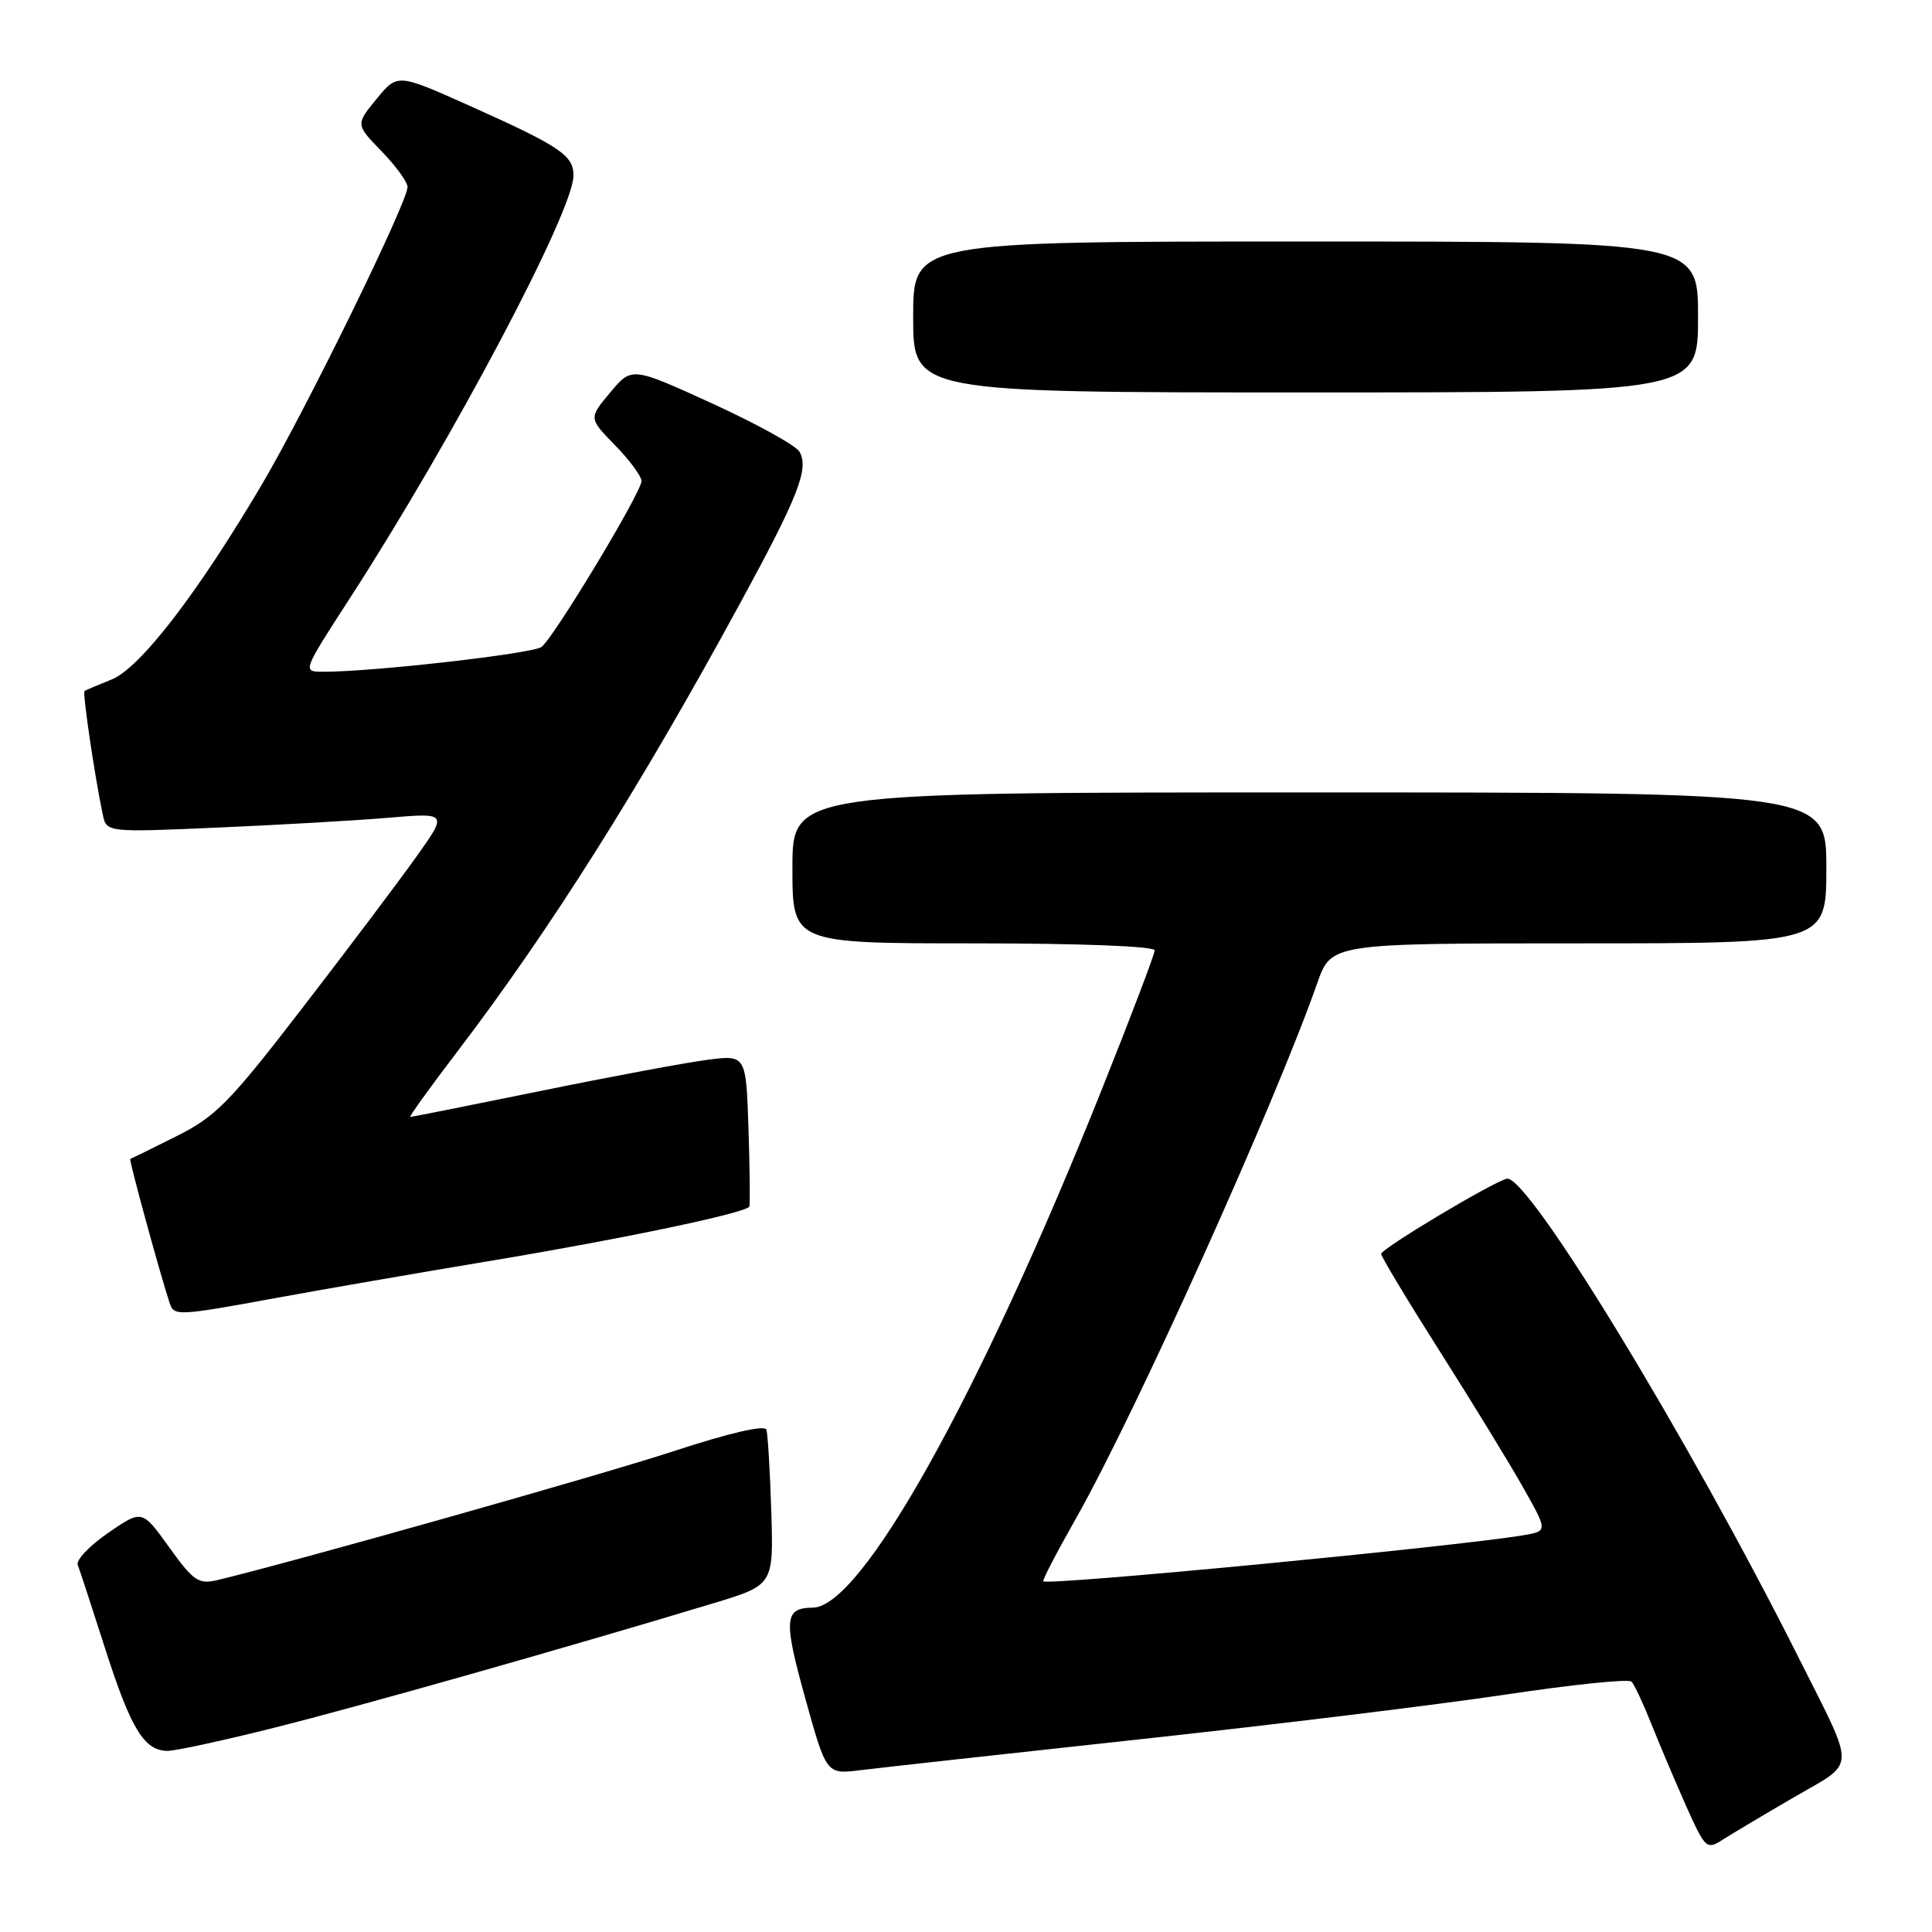 <?xml version="1.0" encoding="UTF-8" standalone="no"?>
<!DOCTYPE svg PUBLIC "-//W3C//DTD SVG 1.1//EN" "http://www.w3.org/Graphics/SVG/1.1/DTD/svg11.dtd" >
<svg xmlns="http://www.w3.org/2000/svg" xmlns:xlink="http://www.w3.org/1999/xlink" version="1.1" viewBox="0 0 256 256">
 <g >
 <path fill="currentColor"
d=" M 237.72 238.14 C 246.04 233.31 245.98 234.90 238.44 219.87 C 223.74 190.57 202.37 155.49 199.65 156.19 C 197.63 156.71 183.03 165.45 183.01 166.15 C 183.01 166.51 186.53 172.36 190.84 179.15 C 195.15 185.94 200.12 194.06 201.88 197.20 C 205.09 202.89 205.09 202.89 201.79 203.44 C 192.37 204.99 138.93 210.11 138.24 209.53 C 138.09 209.41 140.05 205.64 142.60 201.15 C 150.43 187.32 168.92 146.30 174.55 130.25 C 176.40 125.00 176.40 125.00 209.20 125.00 C 242.00 125.00 242.00 125.00 242.00 115.00 C 242.00 105.00 242.00 105.00 173.50 105.00 C 105.00 105.00 105.00 105.00 105.00 115.00 C 105.00 125.00 105.00 125.00 129.00 125.00 C 143.13 125.00 153.00 125.38 153.00 125.93 C 153.00 126.44 149.83 134.77 145.96 144.45 C 129.73 185.05 114.17 212.93 107.72 213.02 C 103.92 213.06 103.79 214.53 106.67 224.92 C 109.50 235.12 109.50 235.12 114.00 234.56 C 116.47 234.25 133.12 232.41 151.00 230.47 C 168.88 228.53 190.70 225.86 199.50 224.54 C 208.30 223.22 215.81 222.44 216.18 222.82 C 216.55 223.19 217.75 225.75 218.84 228.50 C 219.94 231.25 222.01 236.13 223.44 239.35 C 225.97 244.98 226.14 245.14 228.28 243.76 C 229.50 242.98 233.75 240.45 237.72 238.14 Z  M 36.31 228.94 C 47.50 226.14 74.91 218.37 94.50 212.45 C 102.50 210.03 102.50 210.03 102.20 200.27 C 102.03 194.89 101.74 190.02 101.55 189.44 C 101.34 188.78 96.65 189.87 89.35 192.26 C 79.57 195.47 38.87 206.96 28.76 209.38 C 26.32 209.96 25.62 209.48 22.42 205.03 C 18.83 200.02 18.83 200.02 14.34 203.11 C 11.88 204.80 10.06 206.71 10.30 207.35 C 10.55 207.99 12.19 213.01 13.95 218.50 C 17.34 229.08 19.12 232.00 22.21 232.00 C 23.26 232.00 29.60 230.63 36.31 228.94 Z  M 36.46 172.01 C 42.42 170.91 55.44 168.66 65.40 167.00 C 82.42 164.17 98.81 160.73 99.29 159.88 C 99.40 159.67 99.36 155.06 99.18 149.63 C 98.86 139.76 98.86 139.76 93.68 140.44 C 90.83 140.81 80.91 142.66 71.62 144.56 C 62.34 146.45 54.58 148.00 54.37 148.00 C 54.16 148.00 56.89 144.20 60.44 139.55 C 72.83 123.31 84.79 104.36 98.11 79.86 C 105.78 65.77 107.21 62.12 105.94 59.86 C 105.48 59.04 100.30 56.18 94.41 53.48 C 83.71 48.59 83.71 48.59 80.86 52.00 C 78.00 55.42 78.00 55.42 81.50 59.00 C 83.43 60.97 85.00 63.11 85.00 63.75 C 85.00 65.23 73.44 84.41 71.76 85.72 C 70.61 86.61 49.26 89.04 42.78 89.01 C 40.06 89.00 40.07 88.99 46.37 79.25 C 59.97 58.24 75.97 28.00 75.99 23.27 C 76.00 20.58 74.23 19.39 62.08 13.95 C 52.66 9.74 52.66 9.74 49.89 13.12 C 47.12 16.50 47.12 16.50 50.56 20.04 C 52.45 21.99 54.00 24.12 54.00 24.78 C 54.00 26.81 40.58 54.21 34.74 64.13 C 26.17 78.65 18.56 88.53 14.78 90.04 C 12.98 90.76 11.37 91.44 11.20 91.56 C 10.91 91.76 12.55 102.88 13.61 107.90 C 14.11 110.30 14.11 110.30 28.81 109.66 C 36.89 109.31 47.06 108.73 51.42 108.36 C 59.33 107.69 59.33 107.69 55.12 113.59 C 52.80 116.84 46.03 125.83 40.07 133.56 C 30.42 146.09 28.60 147.95 23.37 150.56 C 20.14 152.18 17.39 153.53 17.26 153.57 C 17.05 153.64 21.34 169.29 22.51 172.75 C 23.07 174.39 23.70 174.35 36.46 172.01 Z  M 225.00 42.00 C 225.00 32.00 225.00 32.00 173.00 32.00 C 121.00 32.00 121.00 32.00 121.00 42.00 C 121.00 52.00 121.00 52.00 173.00 52.00 C 225.00 52.00 225.00 52.00 225.00 42.00 Z "/>
</g>
</svg>